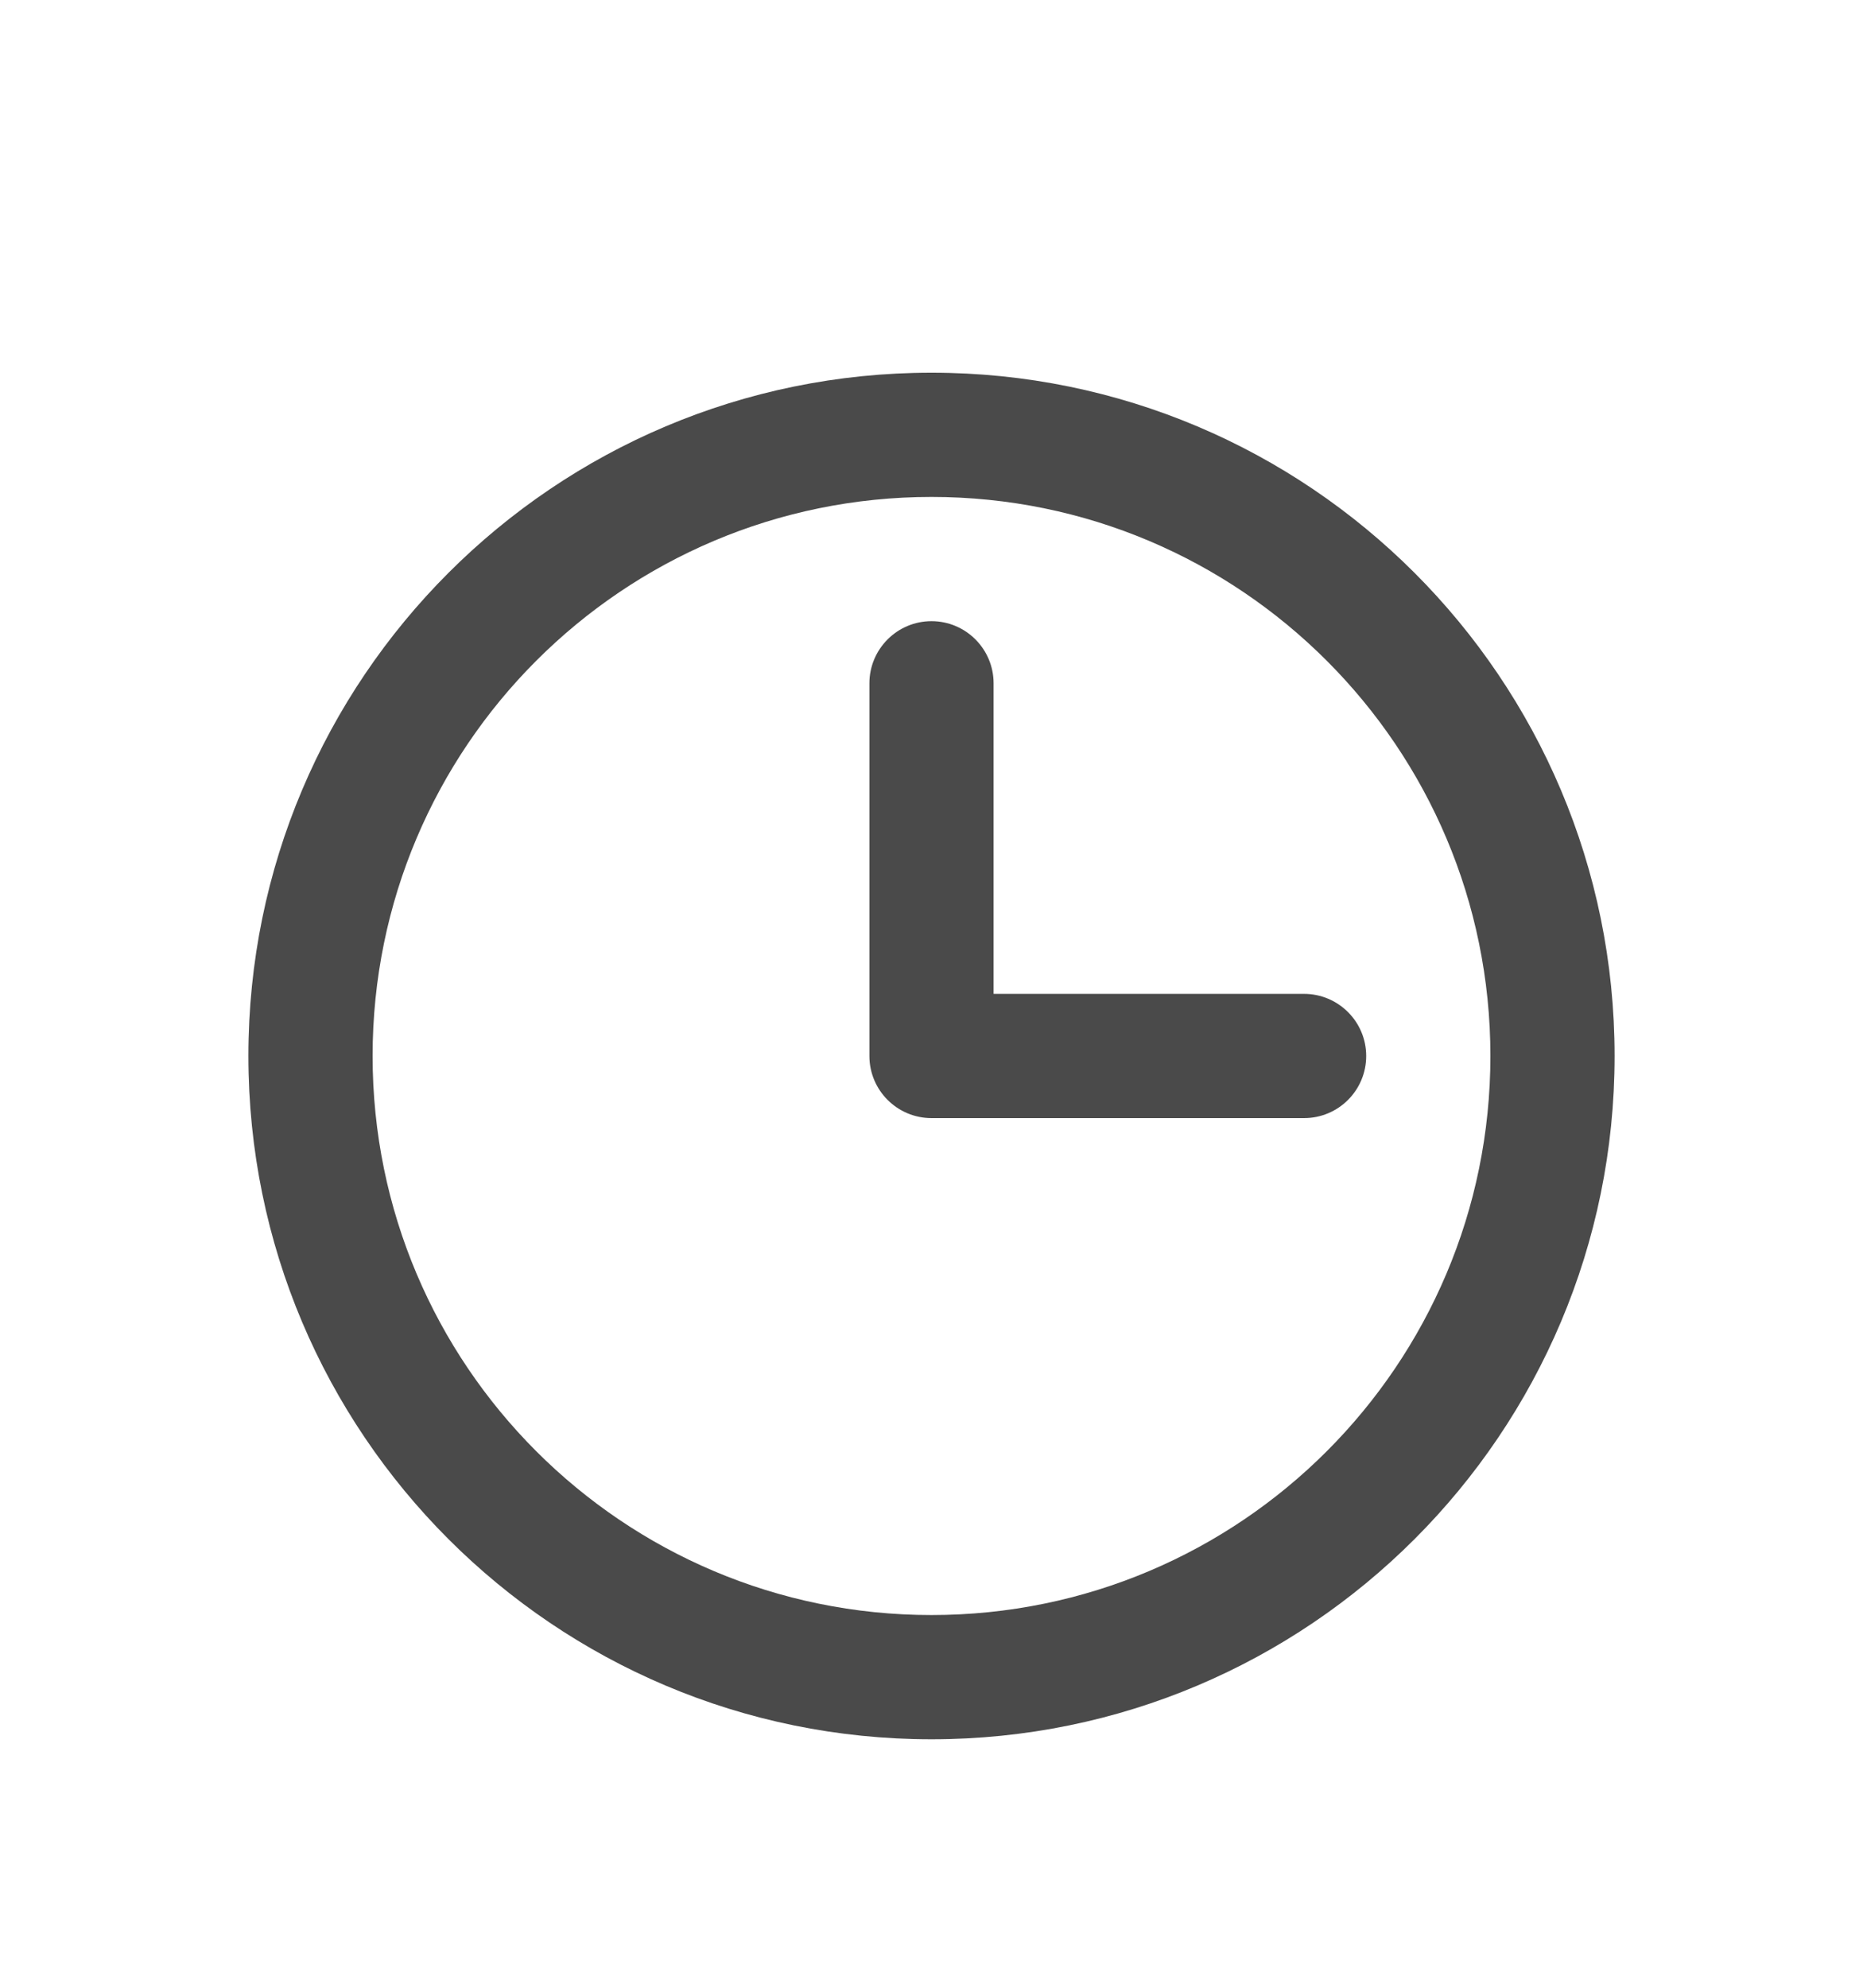 <svg width="240" height="256" viewBox="0 0 240 256" xmlns="http://www.w3.org/2000/svg"><title>alarm</title><g fill="#4A4A4A" fill-rule="evenodd"><path d="M120 224c48.6 0 88-39.4 88-88s-39.4-88-88-88-88 39.4-88 88 39.4 88 88 88zm0-16c39.765 0 72-32.235 72-72s-32.235-72-72-72-72 32.235-72 72 32.235 72 72 72z"/><path d="M120.01 144c-4.424 0-8.01-3.578-8.01-8.01V88.01c0-4.424 3.59-8.01 8-8.01 4.418 0 8 3.588 8 8.007V128h39.993c4.422 0 8.007 3.59 8.007 8 0 4.418-3.578 8-8.01 8h-47.98z"/></g></svg>